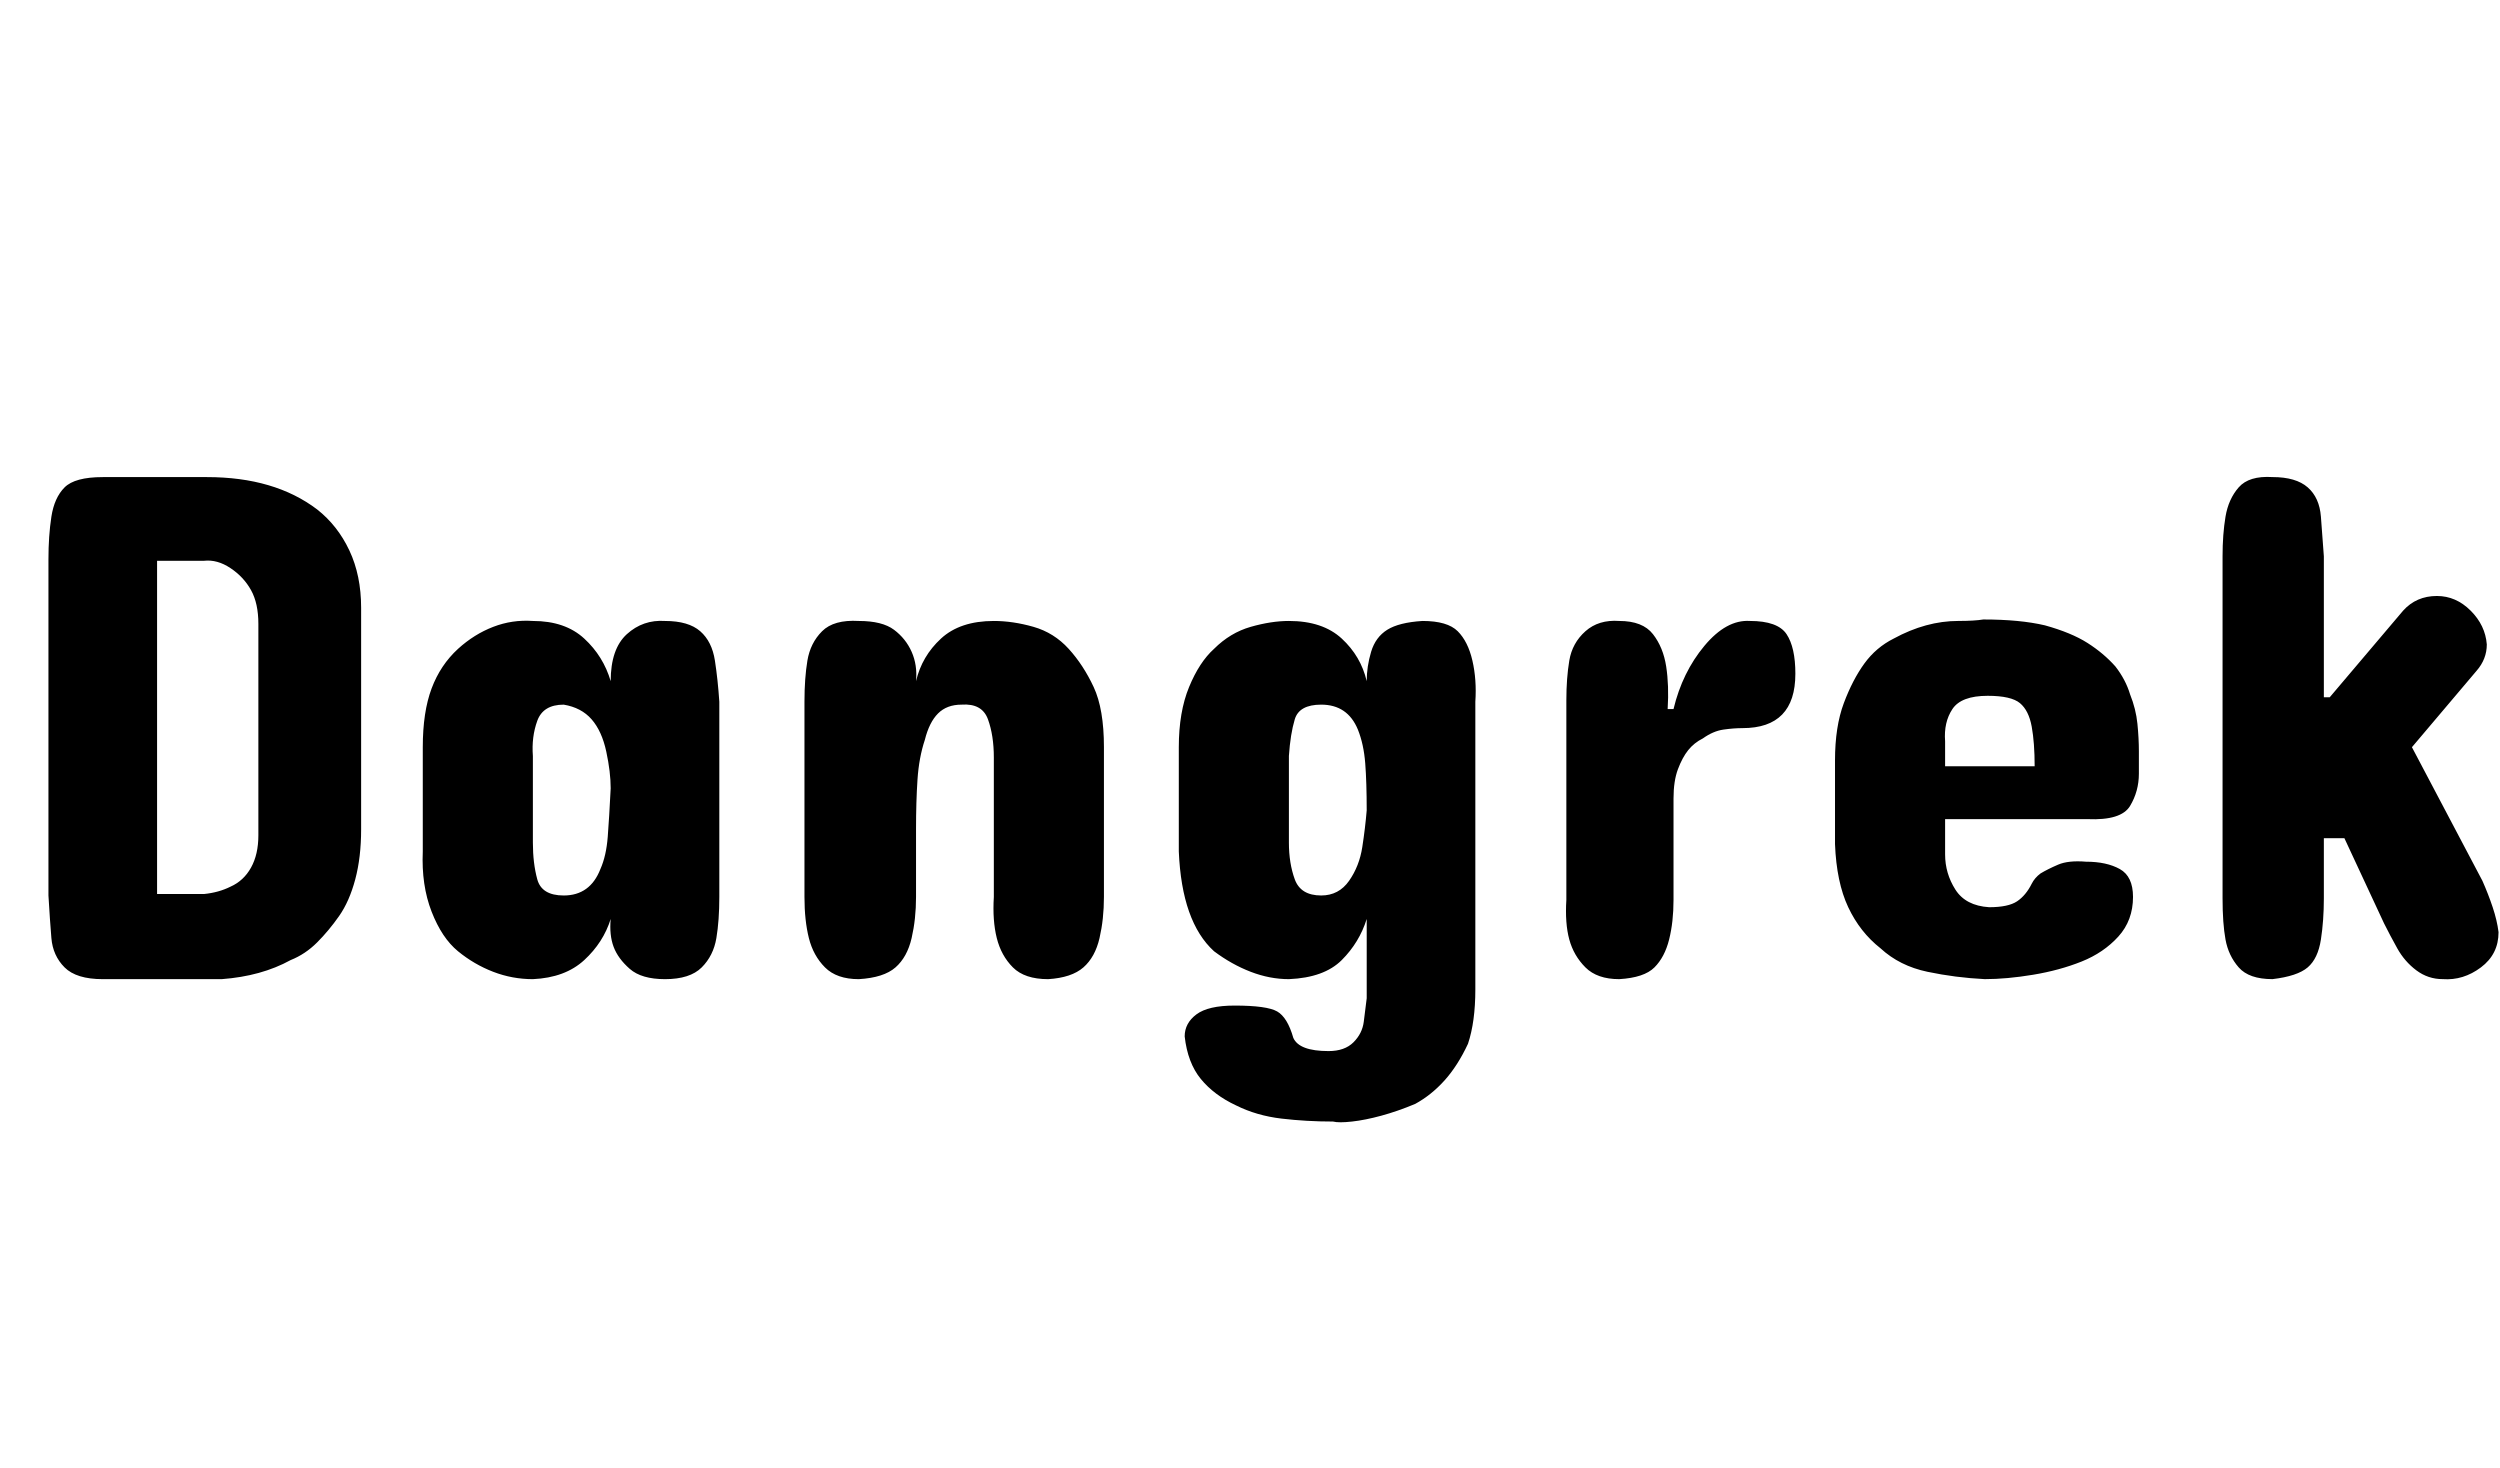<svg id="fnt-Dangrek" viewBox="0 0 1703 1000" xmlns="http://www.w3.org/2000/svg"><path id="dangrek" class="f" d="M70 325h71q46 0 75 22 14 11 22 28t8 39v151q0 19-4 34t-11 25q-7 10-15 18t-18 12q-20 11-47 13h-81q-18 0-26-8t-9-20-2-29v-229q0-16 2-29t9-20 26-7m69 57h-32v227h32q10-1 18-5 9-4 14-13t5-22v-144q0-14-5-23t-14-15-18-5m351 96v133q0 16-2 28t-10 20-25 8q-16 0-24-7t-11-15-2-19q-5 16-18 28t-35 13q-14 0-27-5t-24-14-18-27-6-41v-71q0-24 6-40t18-27q11-10 24-15t27-4q22 0 35 12t18 29q0-22 11-32t26-9q16 0 24 7t10 20 3 28m-127 37v59q0 14 3 25t18 11q18 0 25-18 4-9 5-22t2-33q0-11-3-25t-10-22-19-10q-14 0-18 11t-3 24m389-6v102q0 15-3 28t-11 20-24 8q-16 0-24-8t-11-20-2-28v-95q0-15-4-26t-18-10q-10 0-16 6t-9 18q-4 12-5 27t-1 34v46q0 15-3 28t-11 20-25 8q-15 0-23-8t-11-20-3-28v-133q0-16 2-28t10-20 25-7q16 0 24 6t12 15 3 20q4-17 17-29t36-12q13 0 27 4t24 15 17 26 7 41m253-31v196q0 22-5 37-7 15-16 25t-20 16q-12 5-23 8-11 3-20 4t-13 0q-18 0-35-2t-31-9q-15-7-24-18t-11-29q0-9 8-15t26-6q22 0 29 4t11 18q4 9 24 9 11 0 17-6t7-14 2-16v-54q-5 16-17 28t-36 13q-13 0-26-5t-25-14q-11-10-17-27t-7-41v-71q0-24 7-41t17-26q11-11 25-15t26-4q23 0 36 12t17 29q0-10 3-20t11-15 24-6q17 0 24 7t10 20 2 28m-127 37v59q0 14 4 25t18 11q12 0 19-10t9-23 3-25q0-19-1-32t-5-23q-7-17-25-17-15 0-18 10t-4 25m345-56q0 37-36 37-6 0-13 1t-14 6q-6 3-10 8-4 5-7 13t-3 20v69q0 15-3 27t-10 19-24 8q-15 0-23-8t-11-19-2-27v-136q0-15 2-27t11-20 23-7q16 0 23 9t9 22 1 29h4q6-25 21-43t31-17q19 0 25 9t6 27m234 53v15q0 12-6 22t-29 9h-97v24q0 13 7 24t23 12q13 0 19-4t10-12q2-4 6-7 5-3 12-6t19-2q14 0 23 5t9 19q0 16-10 27t-25 17-33 9-33 3q-20-1-39-5t-32-16q-14-11-22-28t-9-43v-57q0-23 6-39 6-16 14-27t20-17q11-6 22-9t22-3 17-1q25 0 42 4 18 5 29 12t19 16q7 9 10 19 4 10 5 20t1 19m-132-7v17h61q0-16-2-27t-8-16-22-5q-18 0-24 9t-5 22m189 107v-233q0-15 2-27t9-20 23-7q16 0 24 7t9 20 2 27v96h4l50-59q9-10 23-10 13 0 23 10t11 23q0 10-7 18l-44 52 48 91q4 9 7 18t4 17q0 15-12 24t-26 8q-10 0-18-6t-13-15-9-17l-27-58h-14v41q0 15-2 28t-9 19-24 8q-16 0-23-8t-9-19-2-28" />
</svg>